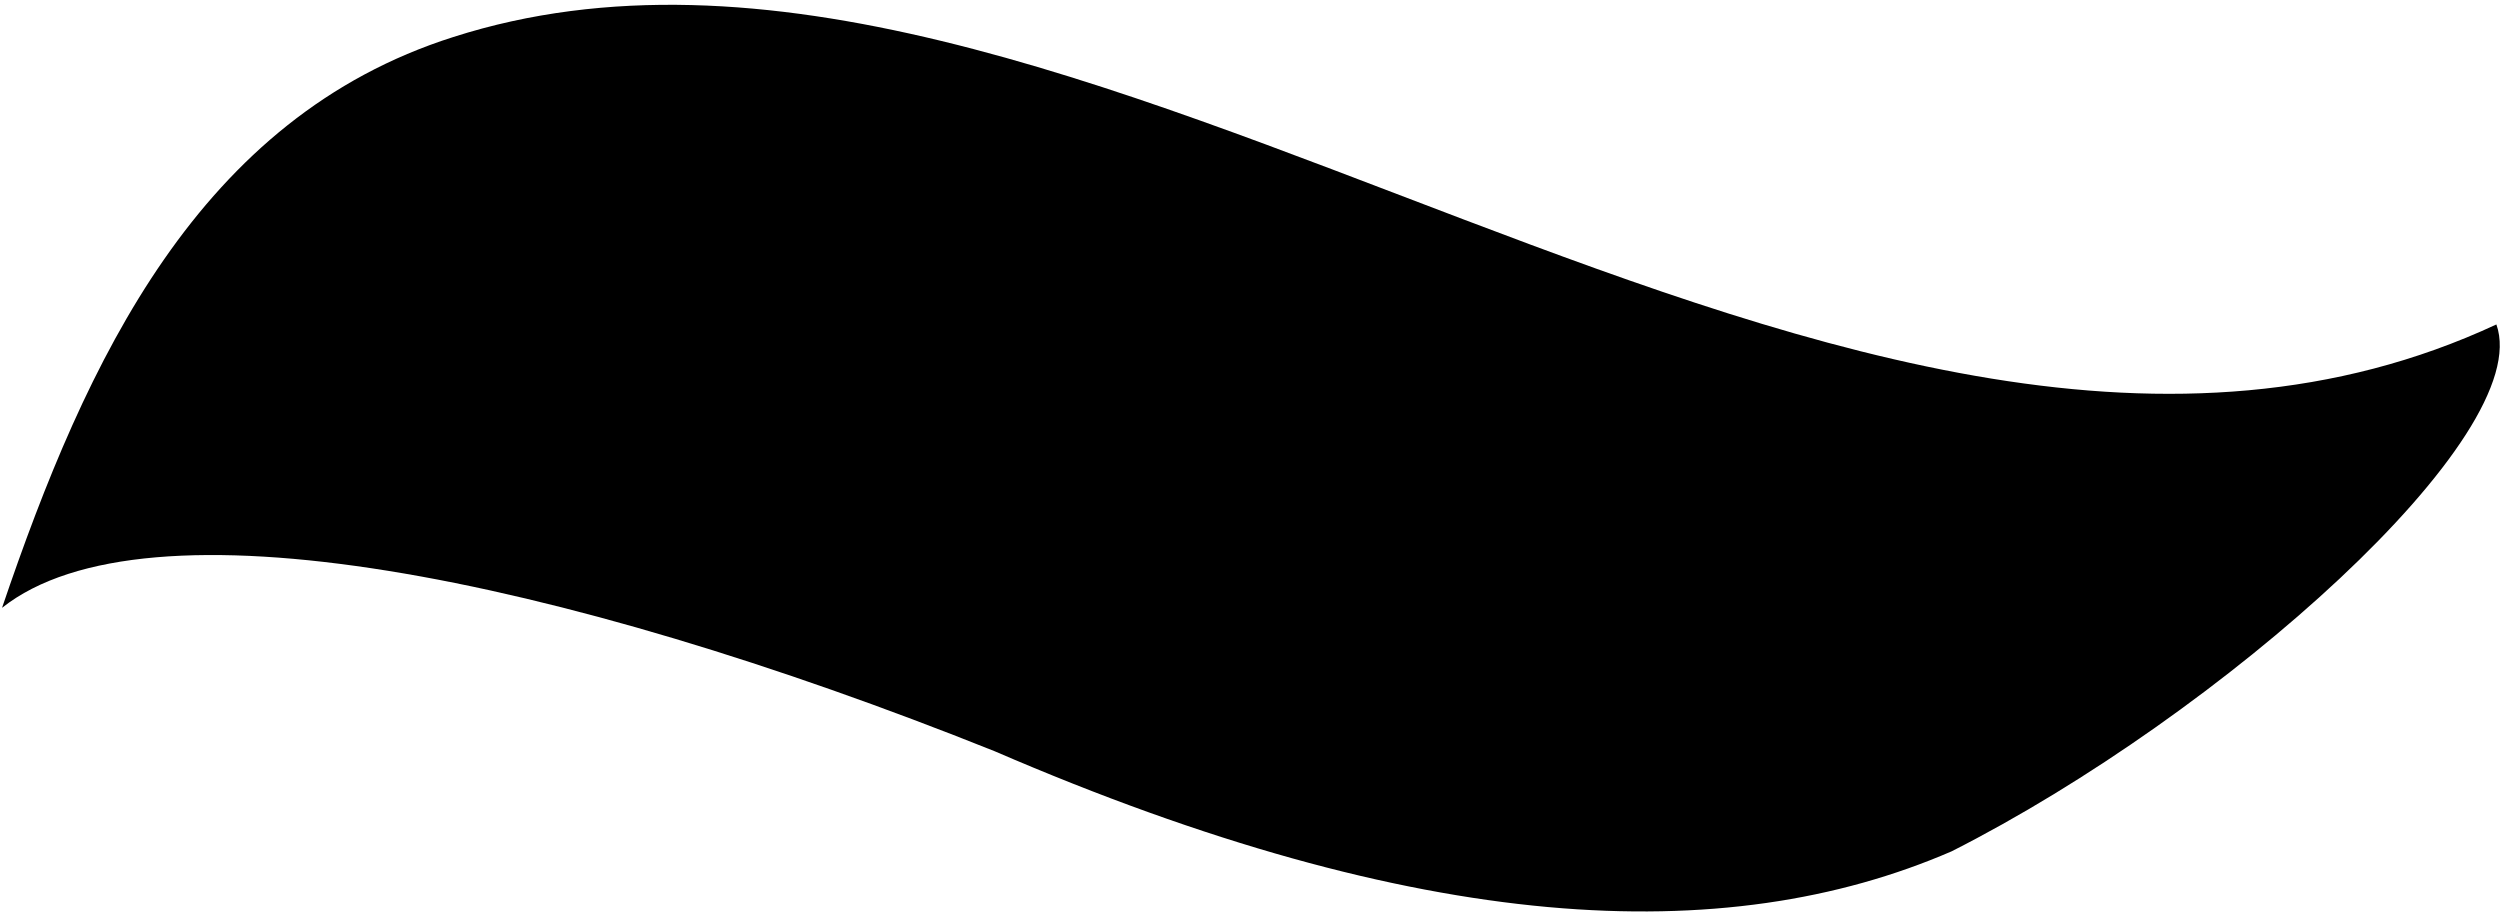 <?xml version="1.0" encoding="UTF-8"?>
<svg xmlns="http://www.w3.org/2000/svg" xmlns:xlink="http://www.w3.org/1999/xlink" width="416pt" height="152pt" viewBox="0 0 416 152" version="1.1">
<g id="surface1">
<path style=" stroke:none;fill-rule:nonzero;fill:rgb(0%,0%,0%);fill-opacity:1;" d="M 415.398 53.988 C 308 104 177.871 -26.66 75.43 6.16 C 33.16 19.586 14.387 59.742 0.34 101.141 C 24.332 82.121 92.457 95.773 165.5 125 C 236.363 155.594 287 158 324.746 141.664 C 369.5 119 422 72.5 415.398 53.988 "/>
</g>
</svg>
